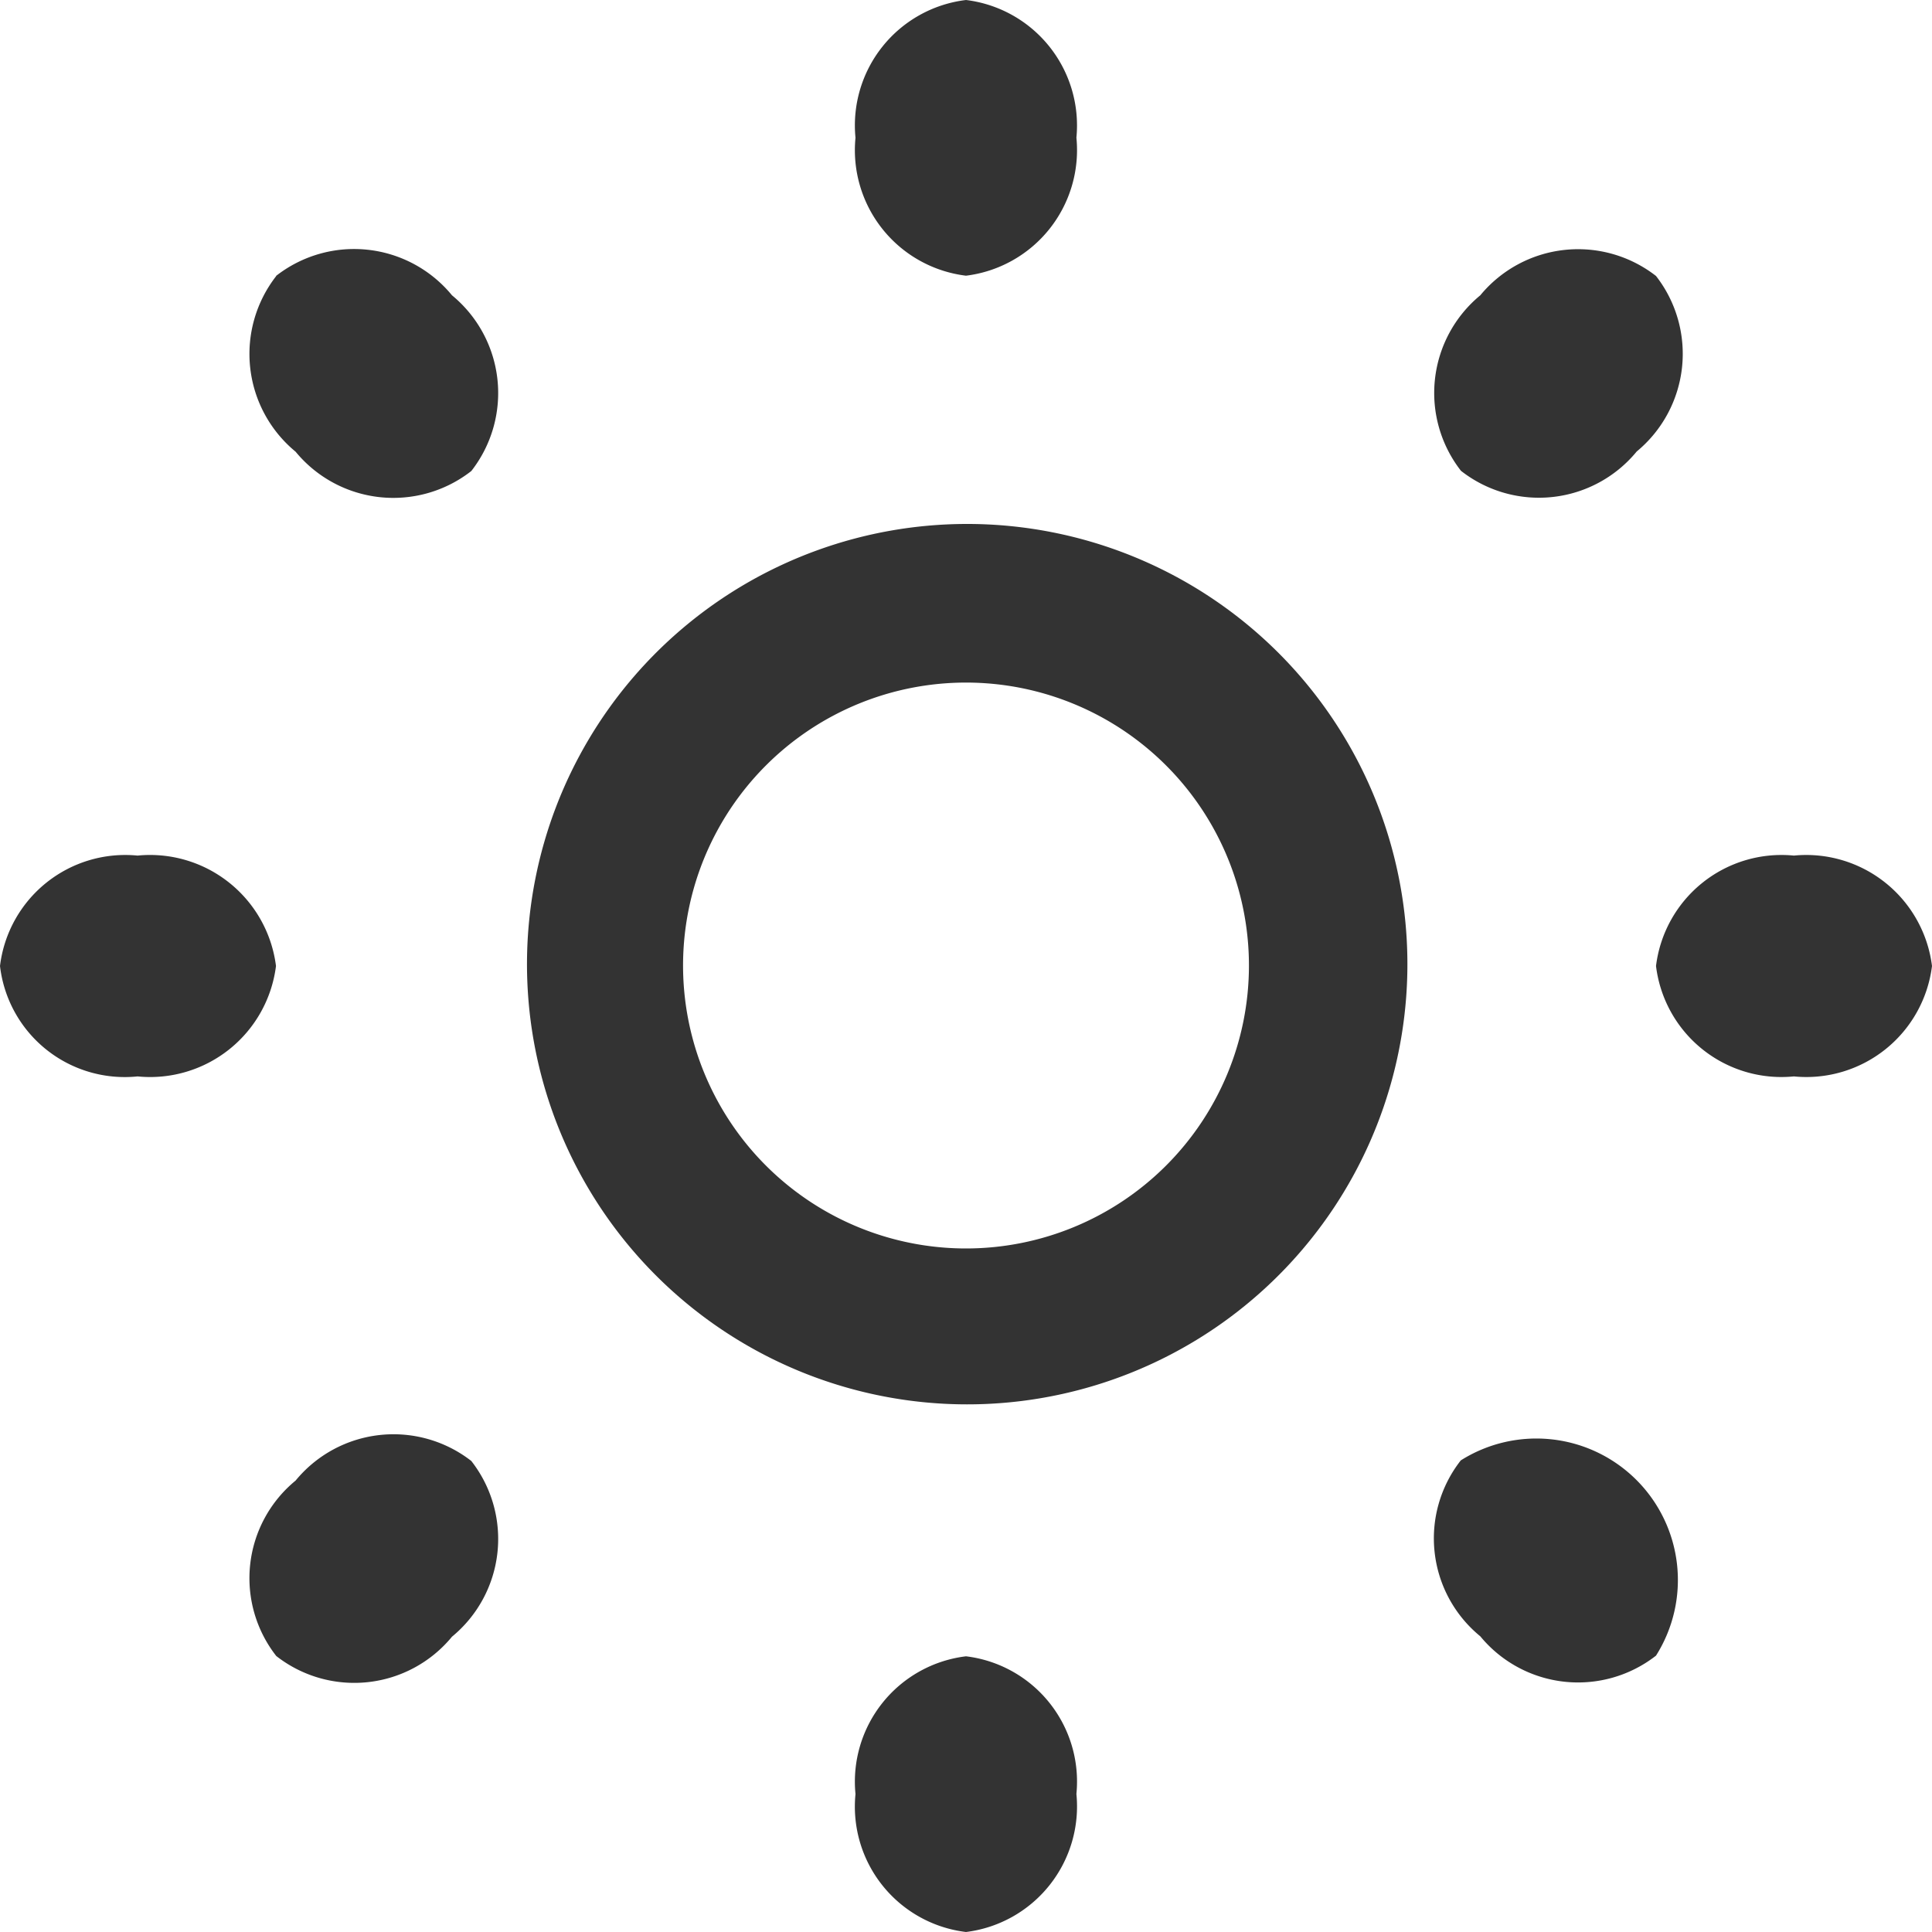 <svg xmlns="http://www.w3.org/2000/svg" width="20" height="20" viewBox="0 0 20 20"><path d="M13,8.424A4.557,4.557,0,1,0,16.236,9.76,4.559,4.559,0,0,0,13,8.424Zm0,7.5A2.929,2.929,0,1,1,15.929,13,2.929,2.929,0,0,1,13,15.924ZM20.143,5.857a1.312,1.312,0,0,0-1.819.2,1.31,1.31,0,0,0-.2,1.817,1.309,1.309,0,0,0,1.819-.2A1.311,1.311,0,0,0,20.143,5.857ZM6.06,18.327a1.307,1.307,0,0,0-.2,1.816,1.31,1.31,0,0,0,1.819-.2,1.31,1.31,0,0,0,.2-1.819A1.311,1.311,0,0,0,6.06,18.327Zm-.2-12.47a1.311,1.311,0,0,0,.2,1.819,1.31,1.31,0,0,0,1.819.2,1.31,1.31,0,0,0-.2-1.819A1.311,1.311,0,0,0,5.857,5.857ZM18.324,19.939a1.311,1.311,0,0,0,1.819.2,1.465,1.465,0,0,0-2.021-2.021A1.309,1.309,0,0,0,18.324,19.939ZM13,5.854a1.31,1.31,0,0,0,1.143-1.429A1.308,1.308,0,0,0,13,3a1.307,1.307,0,0,0-1.144,1.426A1.309,1.309,0,0,0,13,5.854ZM13,23a1.31,1.31,0,0,0,1.143-1.429A1.306,1.306,0,0,0,13,20.146a1.307,1.307,0,0,0-1.144,1.426A1.307,1.307,0,0,0,13,23ZM5.857,13a1.314,1.314,0,0,0-1.433-1.143A1.306,1.306,0,0,0,3,13a1.3,1.3,0,0,0,1.424,1.143A1.313,1.313,0,0,0,5.857,13ZM23,13a1.312,1.312,0,0,0-1.43-1.143A1.309,1.309,0,0,0,20.143,13a1.308,1.308,0,0,0,1.427,1.143A1.311,1.311,0,0,0,23,13Z" transform="translate(-3 -3)" fill="#333"/></svg>